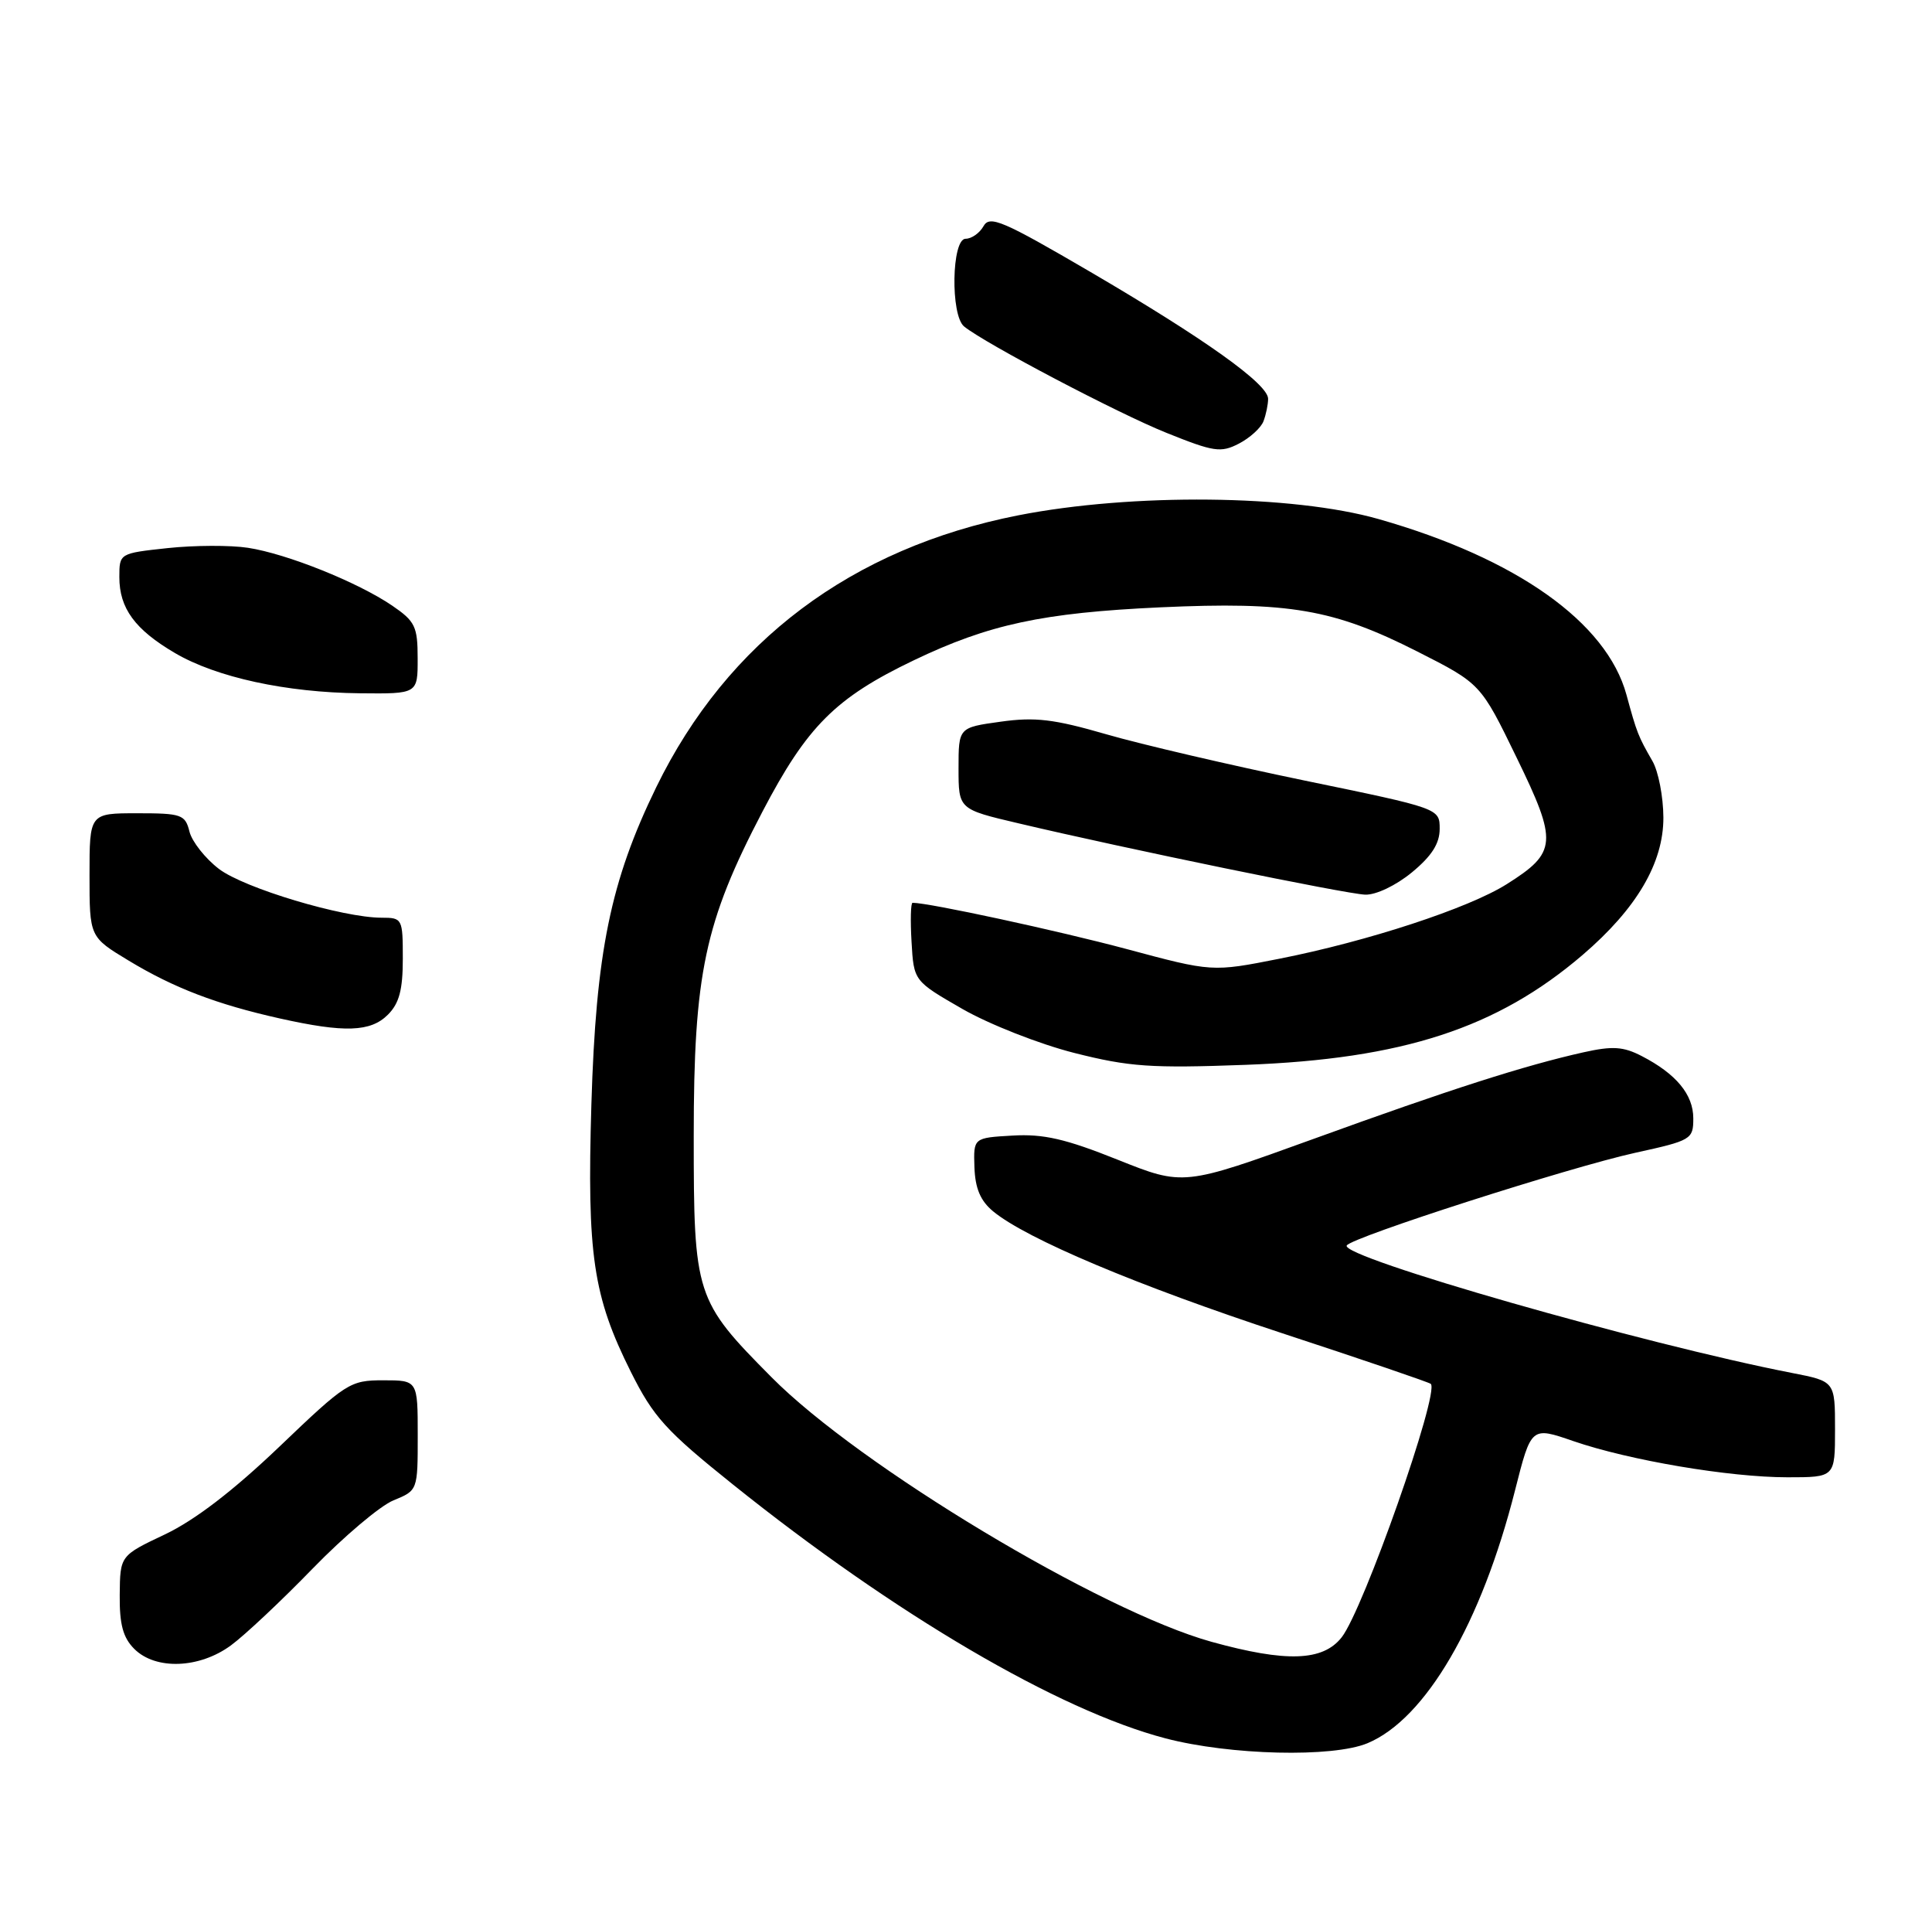 <?xml version="1.0" encoding="UTF-8" standalone="no"?>
<!DOCTYPE svg PUBLIC "-//W3C//DTD SVG 1.1//EN" "http://www.w3.org/Graphics/SVG/1.1/DTD/svg11.dtd" >
<svg xmlns="http://www.w3.org/2000/svg" xmlns:xlink="http://www.w3.org/1999/xlink" version="1.1" viewBox="0 0 259 256">
 <g >
 <path fill="currentColor"
d=" M 183.33 233.64 C 191.12 230.38 198.59 217.58 203.11 199.72 C 205.27 191.20 205.27 191.20 210.89 193.14 C 218.42 195.73 231.82 198.00 239.63 198.00 C 246.00 198.00 246.00 198.00 246.00 191.57 C 246.00 185.14 246.00 185.14 240.25 184.02 C 220.41 180.16 179.59 168.48 180.54 166.93 C 181.23 165.81 210.39 156.45 219.25 154.50 C 226.74 152.86 227.00 152.70 227.00 149.90 C 227.00 146.70 224.71 143.93 220.08 141.54 C 217.62 140.27 216.18 140.17 212.28 141.04 C 204.41 142.80 194.46 145.98 176.08 152.65 C 158.65 158.96 158.65 158.96 149.82 155.43 C 142.85 152.64 139.89 151.96 135.75 152.20 C 130.50 152.50 130.50 152.50 130.63 156.44 C 130.73 159.27 131.43 160.94 133.13 162.35 C 137.61 166.05 152.45 172.30 171.94 178.71 C 182.67 182.23 191.61 185.28 191.81 185.48 C 193.01 186.67 182.78 215.74 179.86 219.45 C 177.34 222.66 172.43 222.82 162.41 220.05 C 147.60 215.94 115.23 196.49 103.45 184.61 C 93.21 174.30 93.00 173.63 93.00 152.26 C 93.00 130.50 94.46 123.61 102.21 108.79 C 108.20 97.33 112.00 93.53 122.50 88.50 C 132.56 83.68 139.76 82.13 155.55 81.40 C 172.80 80.61 178.79 81.64 190.00 87.32 C 198.50 91.63 198.50 91.63 203.31 101.53 C 208.85 112.90 208.74 114.25 201.98 118.51 C 196.88 121.73 183.33 126.17 171.50 128.50 C 162.50 130.28 162.50 130.28 151.00 127.19 C 141.80 124.73 124.56 121.00 122.34 121.00 C 122.09 121.00 122.03 123.36 122.20 126.24 C 122.50 131.48 122.50 131.48 129.02 135.23 C 132.61 137.29 139.35 139.94 144.00 141.12 C 151.39 142.99 154.29 143.19 166.98 142.72 C 188.06 141.93 200.68 137.81 212.15 128.00 C 219.41 121.78 223.00 115.67 222.99 109.58 C 222.98 106.79 222.32 103.38 221.52 102.00 C 219.61 98.68 219.43 98.22 218.04 93.12 C 215.39 83.41 203.29 74.83 184.81 69.57 C 173.28 66.29 151.78 66.07 136.50 69.07 C 114.18 73.46 97.51 85.97 87.98 105.50 C 81.84 118.10 79.89 127.62 79.28 148.02 C 78.68 168.22 79.50 173.73 84.58 183.89 C 87.60 189.92 89.26 191.76 98.26 198.97 C 119.98 216.38 141.86 229.22 156.24 232.99 C 164.92 235.26 178.65 235.59 183.33 233.64 Z  M 30.97 220.52 C 32.82 219.16 37.75 214.53 41.92 210.23 C 46.09 205.94 50.96 201.82 52.75 201.09 C 56.00 199.76 56.00 199.76 56.00 192.38 C 56.00 185.00 56.00 185.00 51.38 185.00 C 46.92 185.00 46.41 185.33 37.45 193.90 C 31.26 199.81 26.12 203.75 22.12 205.65 C 16.10 208.50 16.10 208.50 16.05 213.75 C 16.01 217.71 16.49 219.49 18.00 221.00 C 20.86 223.86 26.74 223.64 30.97 220.52 Z  M 52.00 136.00 C 53.52 134.48 54.00 132.67 54.00 128.50 C 54.00 123.12 53.94 123.00 51.16 123.00 C 45.95 123.00 32.73 119.04 29.35 116.46 C 27.52 115.06 25.74 112.81 25.40 111.46 C 24.83 109.17 24.34 109.00 18.39 109.00 C 12.00 109.00 12.00 109.00 12.00 117.29 C 12.00 125.58 12.00 125.58 17.25 128.75 C 23.32 132.42 29.05 134.61 37.50 136.50 C 46.19 138.44 49.68 138.32 52.00 136.00 Z  M 189.27 116.93 C 191.93 114.74 193.00 113.06 193.00 111.10 C 193.00 108.35 193.00 108.35 174.91 104.62 C 164.96 102.56 152.98 99.77 148.29 98.41 C 141.29 96.38 138.75 96.08 134.13 96.73 C 128.50 97.51 128.50 97.51 128.50 102.98 C 128.50 108.46 128.50 108.46 136.50 110.34 C 150.96 113.76 180.45 119.82 183.02 119.91 C 184.46 119.96 187.14 118.68 189.27 116.93 Z  M 55.99 88.25 C 55.99 83.96 55.65 83.27 52.56 81.16 C 47.93 78.02 38.46 74.22 33.24 73.42 C 30.89 73.06 26.06 73.08 22.49 73.46 C 16.00 74.16 16.00 74.16 16.00 77.36 C 16.00 81.53 18.09 84.38 23.46 87.53 C 29.02 90.79 38.36 92.82 48.25 92.92 C 56.00 93.00 56.00 93.00 55.99 88.25 Z  M 169.38 56.46 C 169.72 55.56 170.00 54.21 170.00 53.45 C 170.00 51.47 161.53 45.43 146.15 36.43 C 134.41 29.57 132.68 28.83 131.85 30.31 C 131.33 31.24 130.25 32.00 129.45 32.00 C 127.57 32.00 127.40 42.27 129.25 43.76 C 132.11 46.07 149.88 55.41 156.39 58.02 C 162.73 60.57 163.66 60.71 166.08 59.46 C 167.55 58.70 169.04 57.35 169.38 56.46 Z "/>
</g>
</svg>